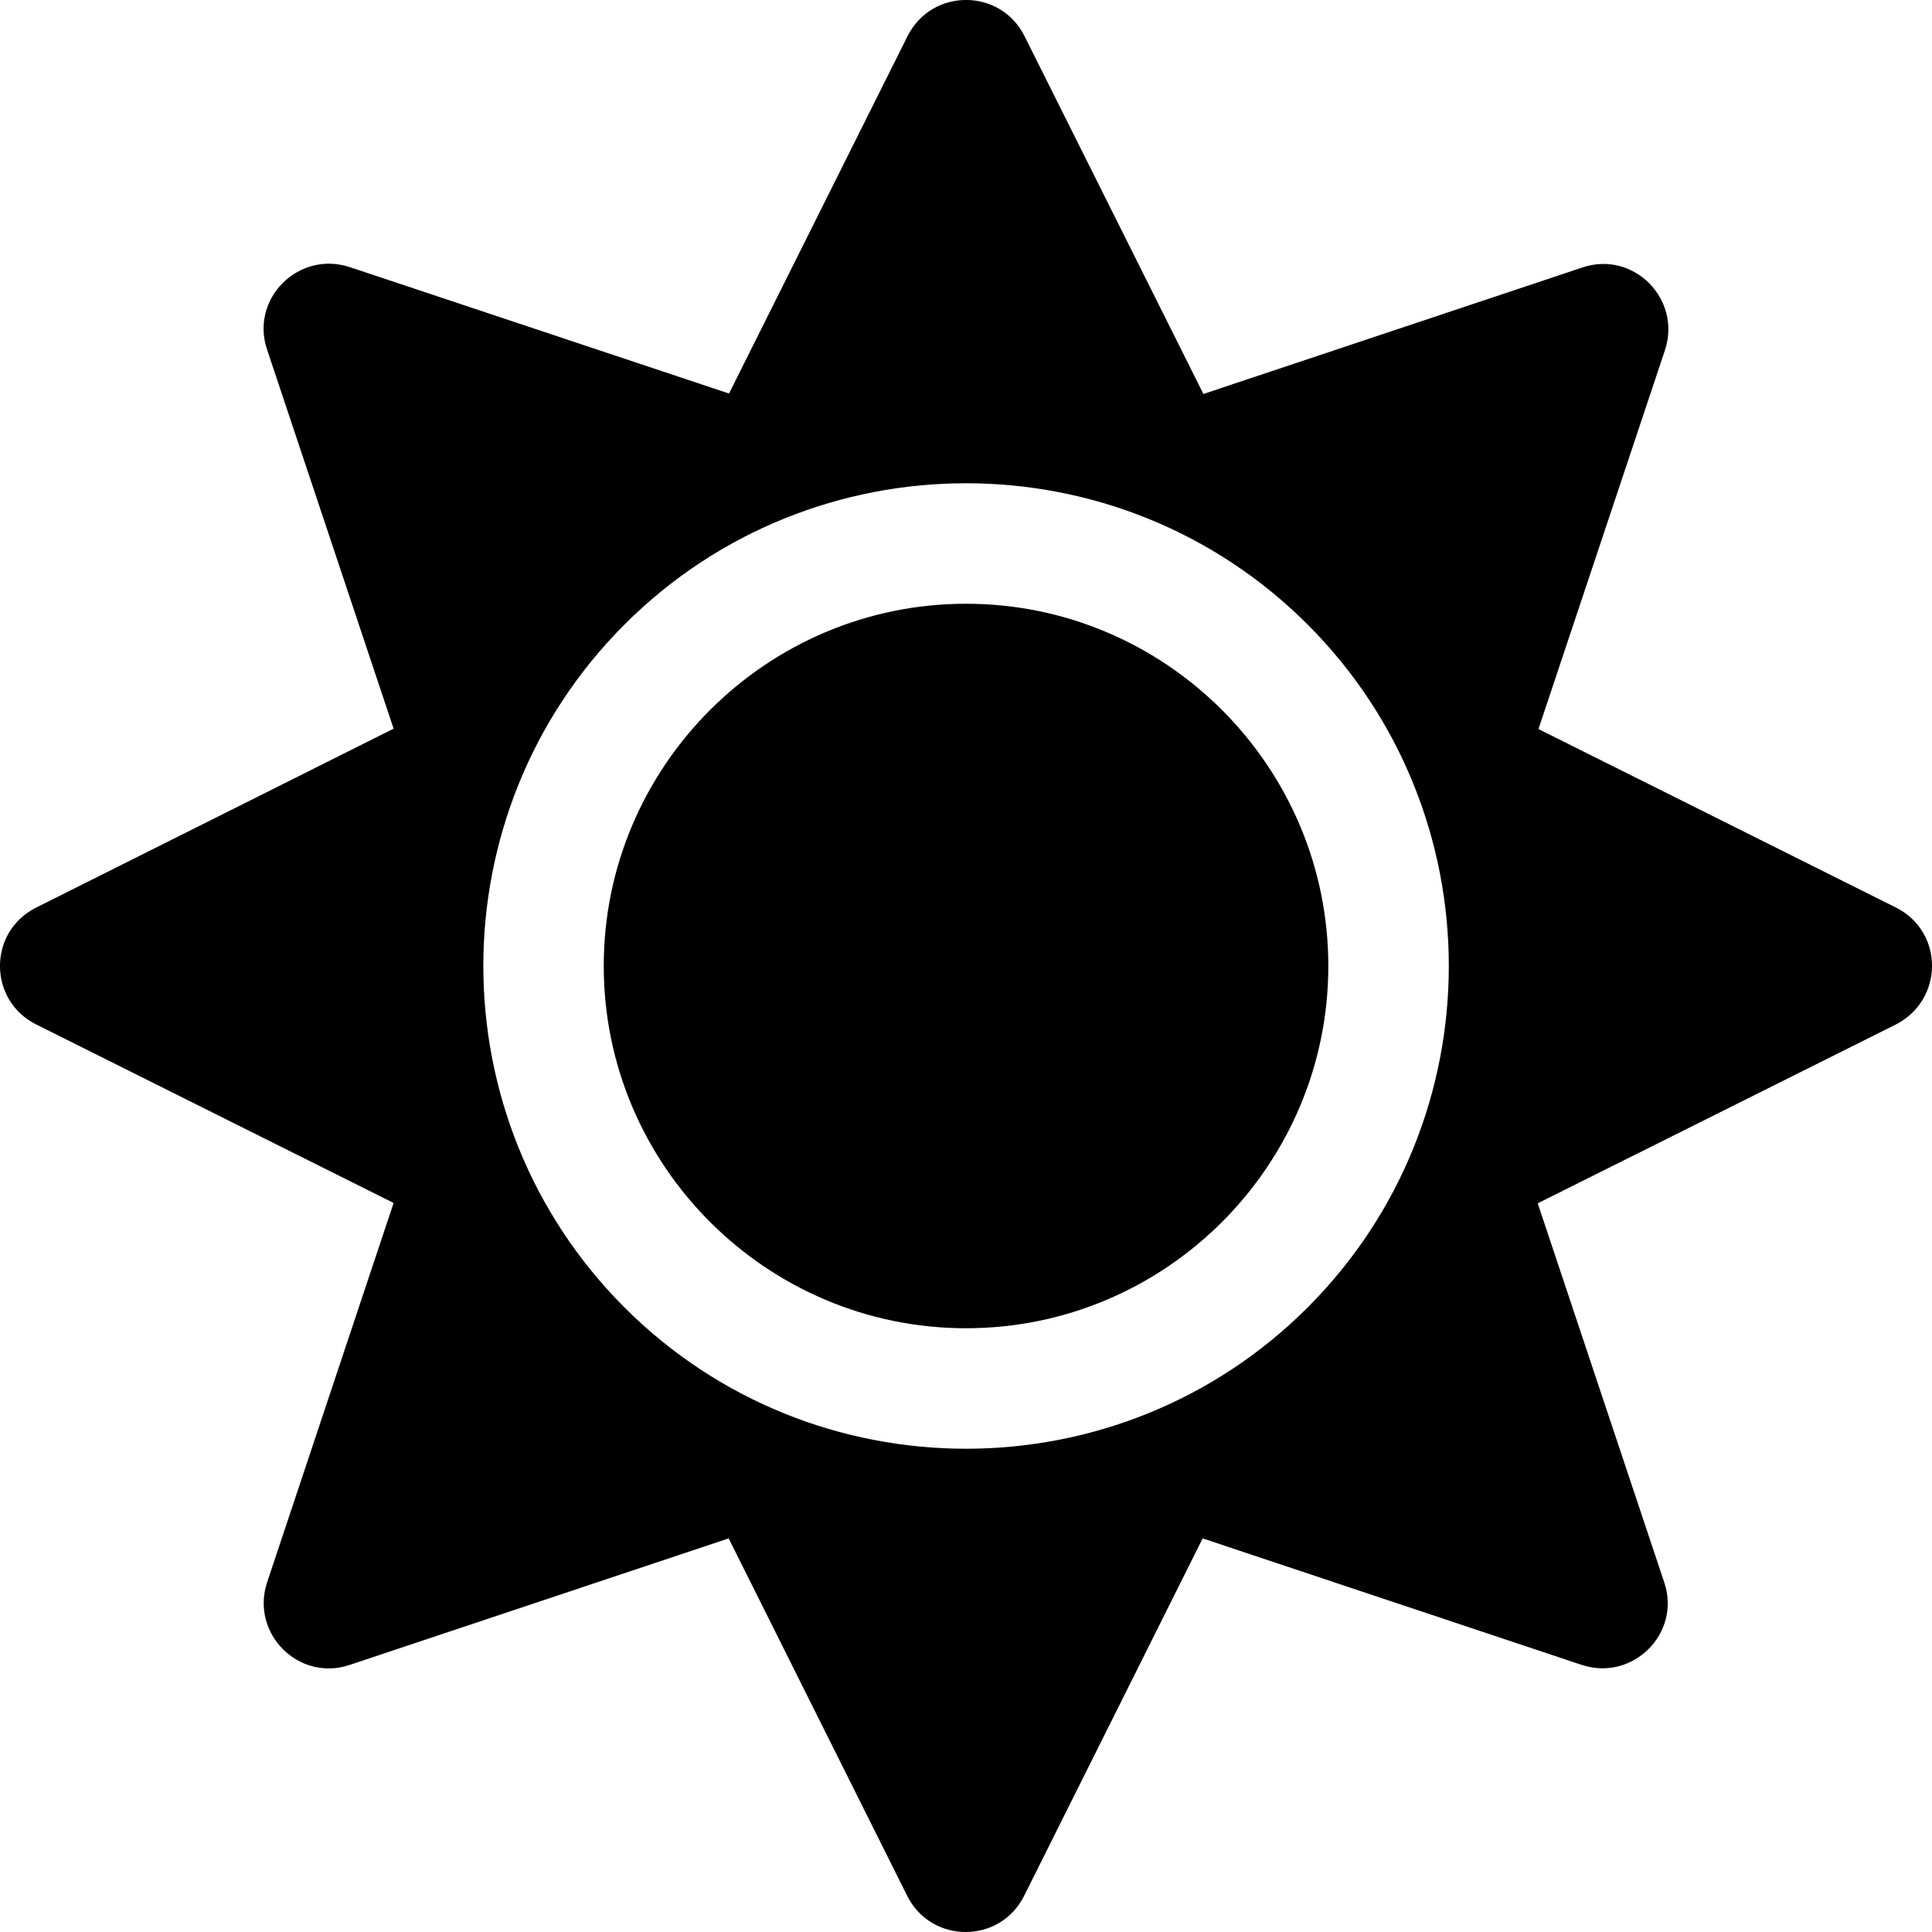 <svg width="26" height="26" viewBox="0 0 26 26" fill="none" xmlns="http://www.w3.org/2000/svg">
<path d="M13.001 8.125C10.314 8.125 8.125 10.314 8.125 13C8.125 15.686 10.314 17.875 13.001 17.875C15.687 17.875 17.876 15.686 17.876 13C17.876 10.314 15.687 8.125 13.001 8.125ZM25.514 12.213L20.704 9.811L22.406 4.713C22.634 4.022 21.979 3.367 21.294 3.6L16.195 5.302L13.788 0.487C13.463 -0.163 12.539 -0.163 12.213 0.487L9.811 5.296L4.708 3.595C4.017 3.367 3.362 4.022 3.595 4.707L5.297 9.806L0.488 12.213C-0.163 12.538 -0.163 13.462 0.488 13.787L5.297 16.189L3.595 21.293C3.367 21.983 4.022 22.638 4.708 22.405L9.806 20.703L12.208 25.512C12.533 26.163 13.458 26.163 13.783 25.512L16.185 20.703L21.284 22.405C21.974 22.633 22.629 21.978 22.396 21.293L20.694 16.194L25.504 13.792C26.164 13.462 26.164 12.538 25.514 12.213ZM17.597 17.596C15.062 20.13 10.939 20.13 8.405 17.596C5.871 15.062 5.871 10.938 8.405 8.404C10.939 5.87 15.062 5.87 17.597 8.404C20.131 10.938 20.131 15.062 17.597 17.596Z" fill="#000"/>
</svg>
